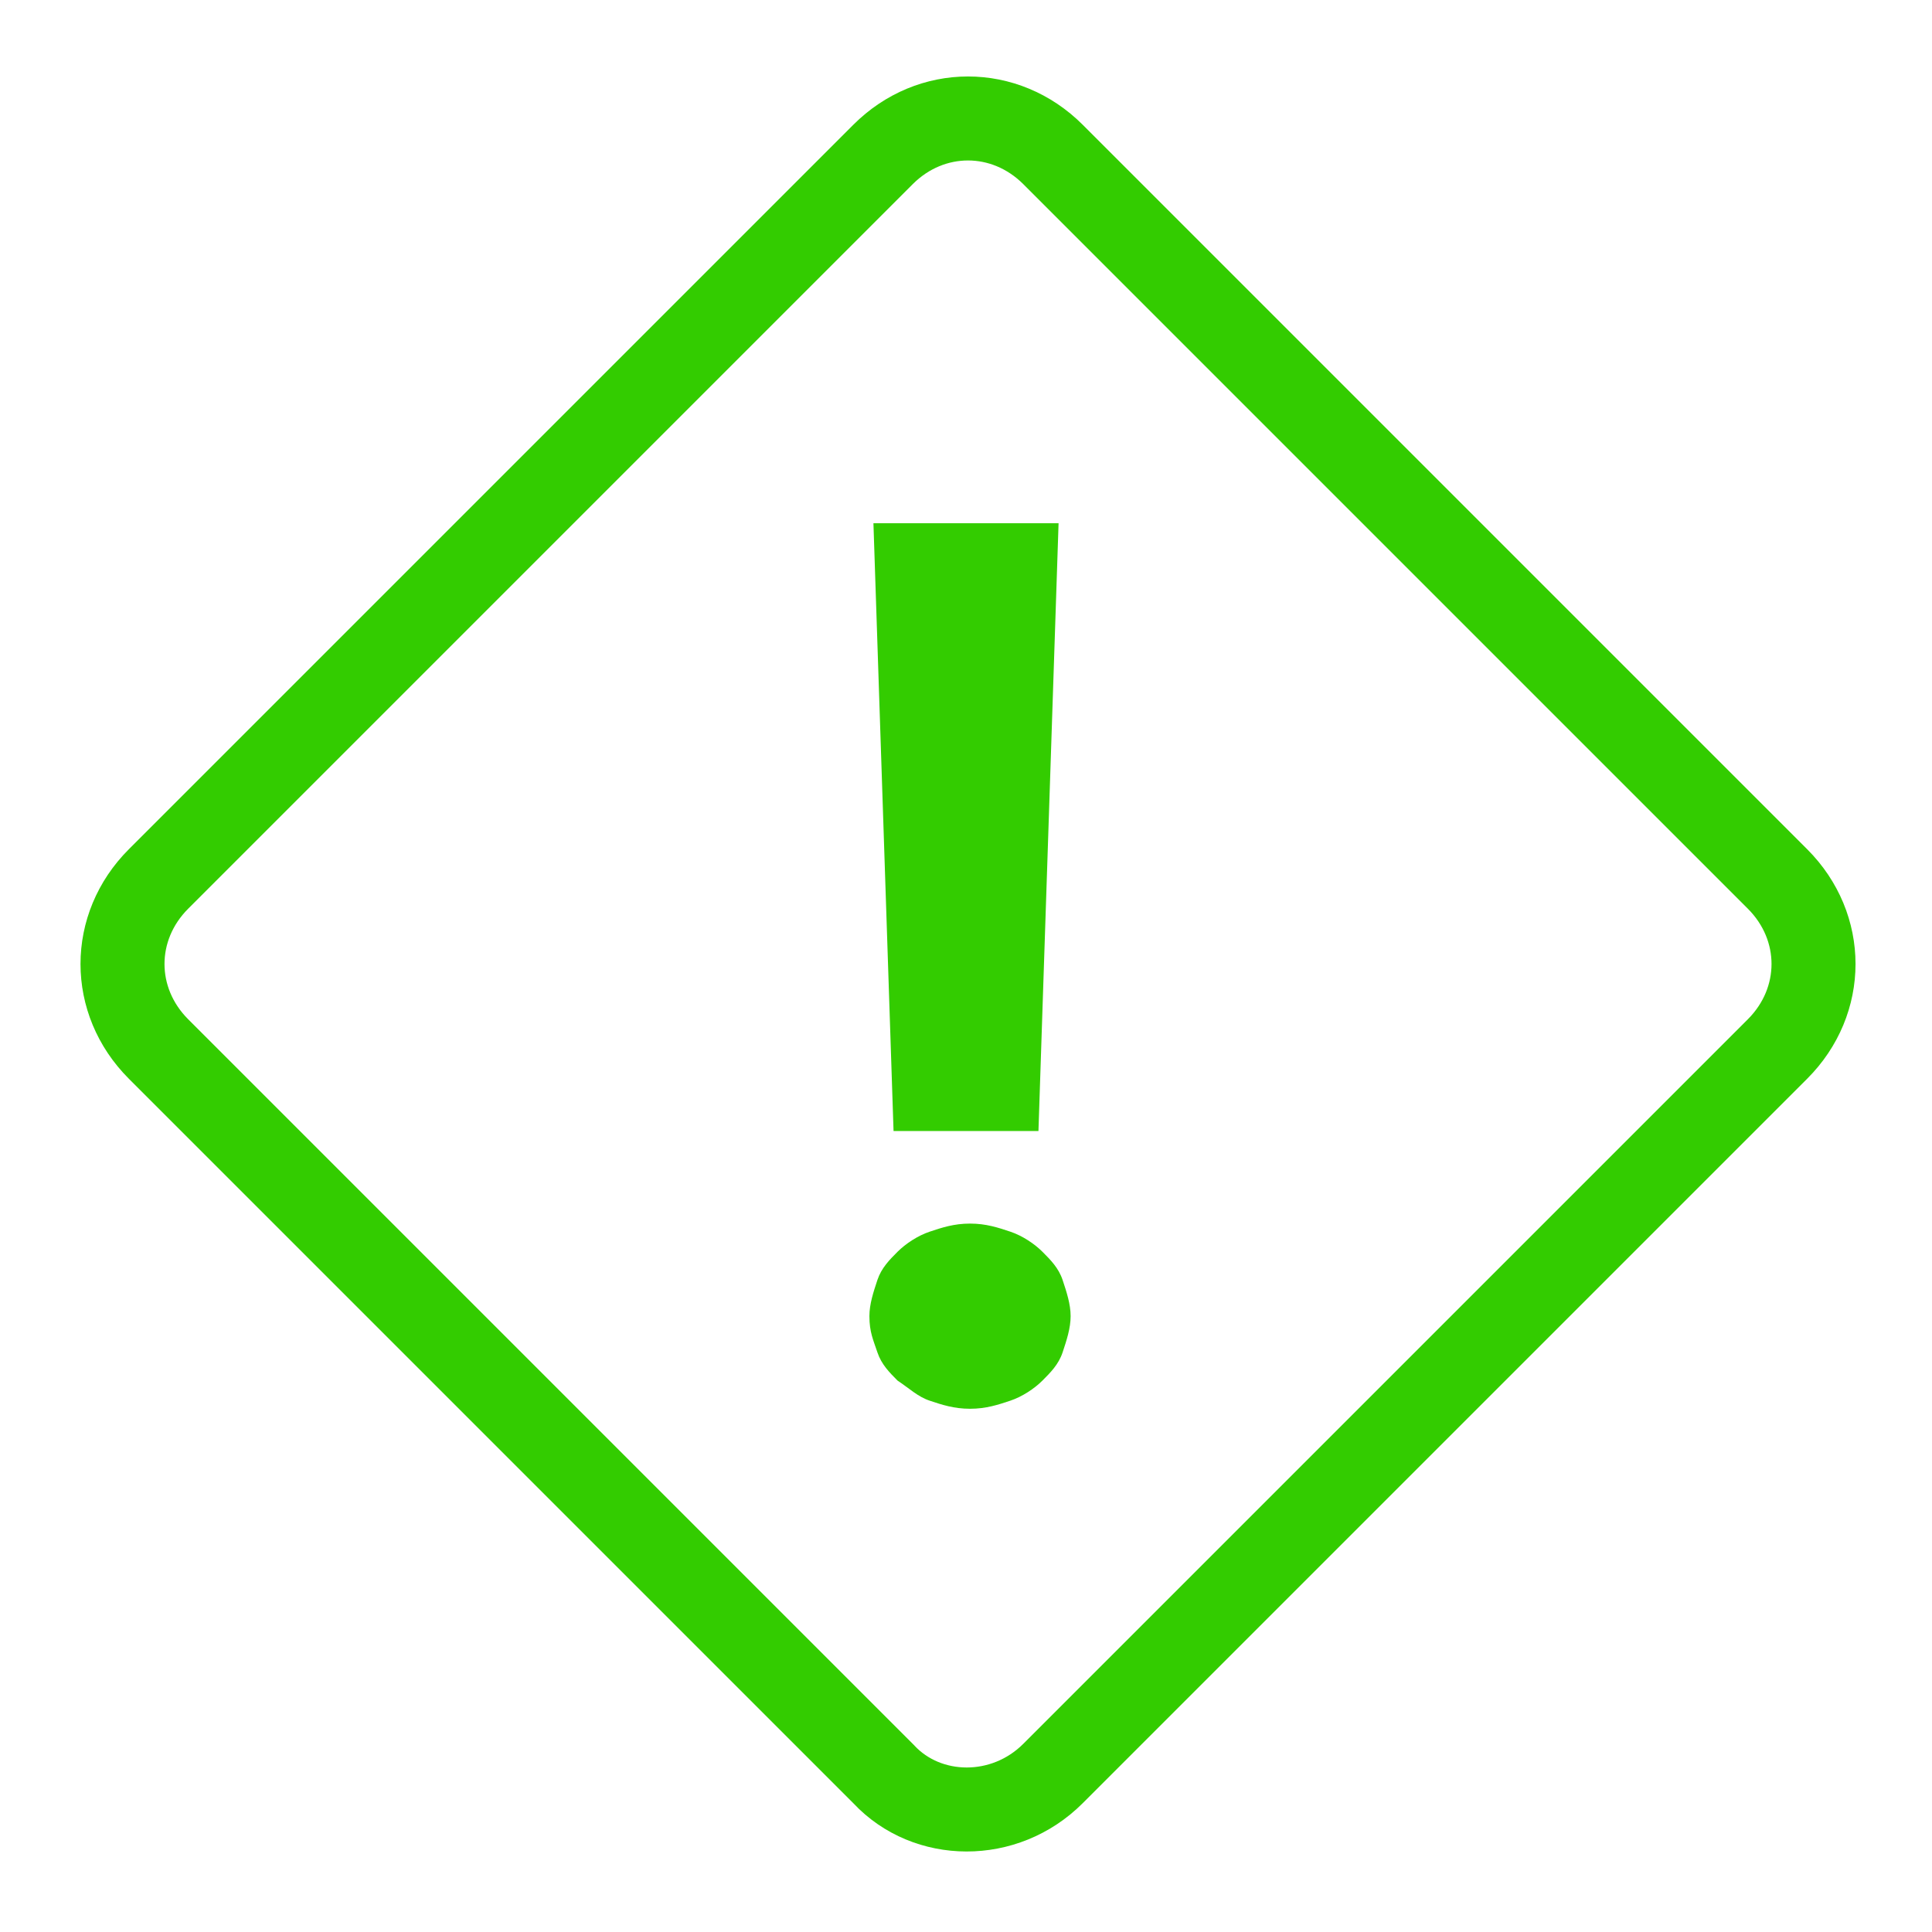 <svg width="46" height="46" viewBox="0 0 46 46" fill="none" xmlns="http://www.w3.org/2000/svg">
<g id="flat-color-icons:high-priority">
<g id="Group 358">
<path id="Vector" d="M21.046 42.249L21.035 42.237L21.024 42.226L3.774 24.976C2.631 23.833 2.631 22.071 3.774 20.928L21.024 3.678C22.166 2.535 23.929 2.535 25.072 3.678L42.322 20.928C43.465 22.071 43.465 23.833 42.322 24.976L25.072 42.226C23.916 43.382 22.076 43.348 21.046 42.249Z" stroke="#33CC00" stroke-width="2"/>
<path id="Vector_2" d="M20.7 31.337C20.7 31.05 20.796 30.762 20.891 30.475C20.987 30.188 21.179 29.996 21.37 29.804C21.562 29.613 21.85 29.421 22.137 29.325C22.425 29.229 22.712 29.133 23.096 29.133C23.479 29.133 23.766 29.229 24.054 29.325C24.341 29.421 24.629 29.613 24.82 29.804C25.012 29.996 25.204 30.188 25.3 30.475C25.395 30.762 25.491 31.05 25.491 31.337C25.491 31.625 25.395 31.913 25.3 32.2C25.204 32.487 25.012 32.679 24.82 32.871C24.629 33.062 24.341 33.254 24.054 33.35C23.766 33.446 23.479 33.542 23.096 33.542C22.712 33.542 22.425 33.446 22.137 33.35C21.85 33.254 21.658 33.062 21.37 32.871C21.179 32.679 20.987 32.487 20.891 32.2C20.796 31.913 20.7 31.721 20.7 31.337ZM24.725 26.929H21.275L20.796 12.458H25.204L24.725 26.929Z" fill="#33CC00"/>
</g>
</g>
</svg>

